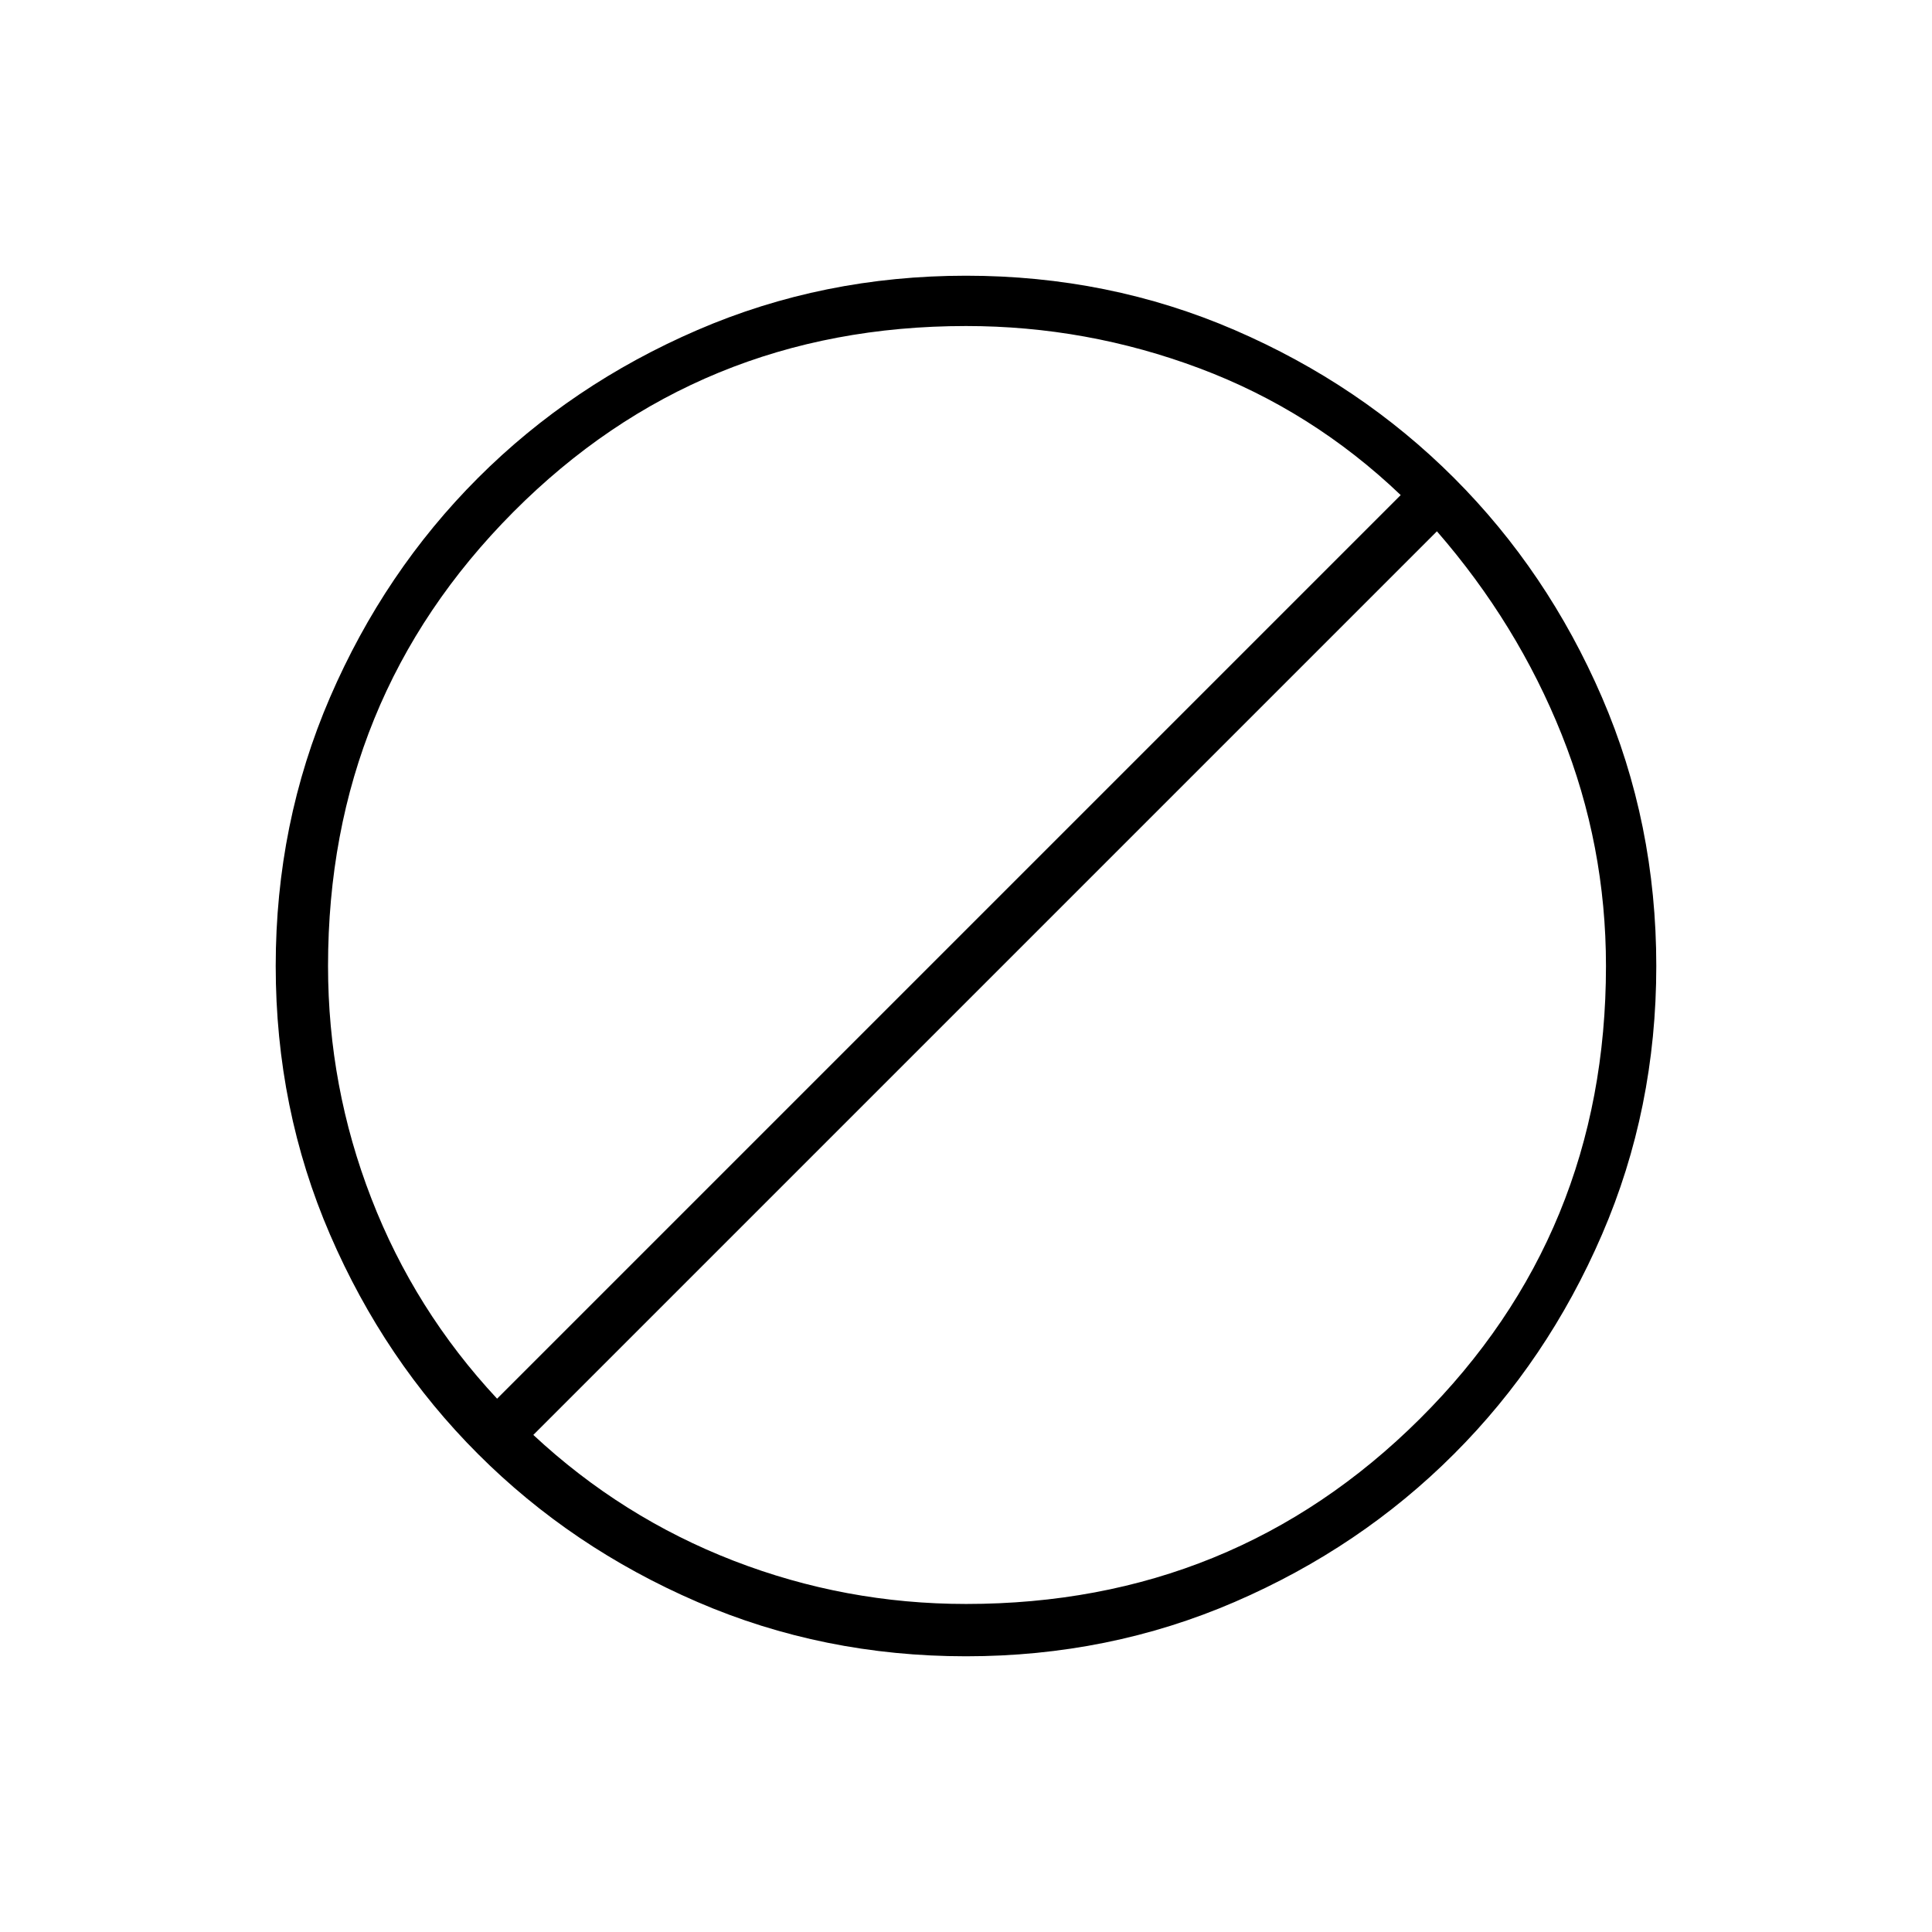 <svg xmlns="http://www.w3.org/2000/svg" height="24" width="24"><path d="M12 20.575q-1.775 0-3.337-.675-1.563-.675-2.725-1.838Q4.775 16.9 4.1 15.337 3.425 13.775 3.425 12q0-1.775.675-3.338.675-1.562 1.838-2.725Q7.1 4.775 8.663 4.1q1.562-.675 3.337-.675 1.775 0 3.338.675 1.562.675 2.724 1.837Q19.225 7.1 19.9 8.662q.675 1.563.675 3.338 0 1.775-.675 3.337-.675 1.563-1.838 2.725-1.162 1.163-2.724 1.838-1.563.675-3.338.675Zm0-.65q3.325 0 5.638-2.3 2.312-2.3 2.312-5.625 0-1.5-.55-2.875T17.85 6.6L6.625 17.825q1.1 1.025 2.488 1.563 1.387.537 2.887.537Zm-5.825-2.55L17.4 6.15q-1.1-1.05-2.5-1.575-1.4-.525-2.9-.525-3.325 0-5.625 2.312-2.3 2.313-2.3 5.638 0 1.5.538 2.887.537 1.388 1.562 2.488Z"/></svg>